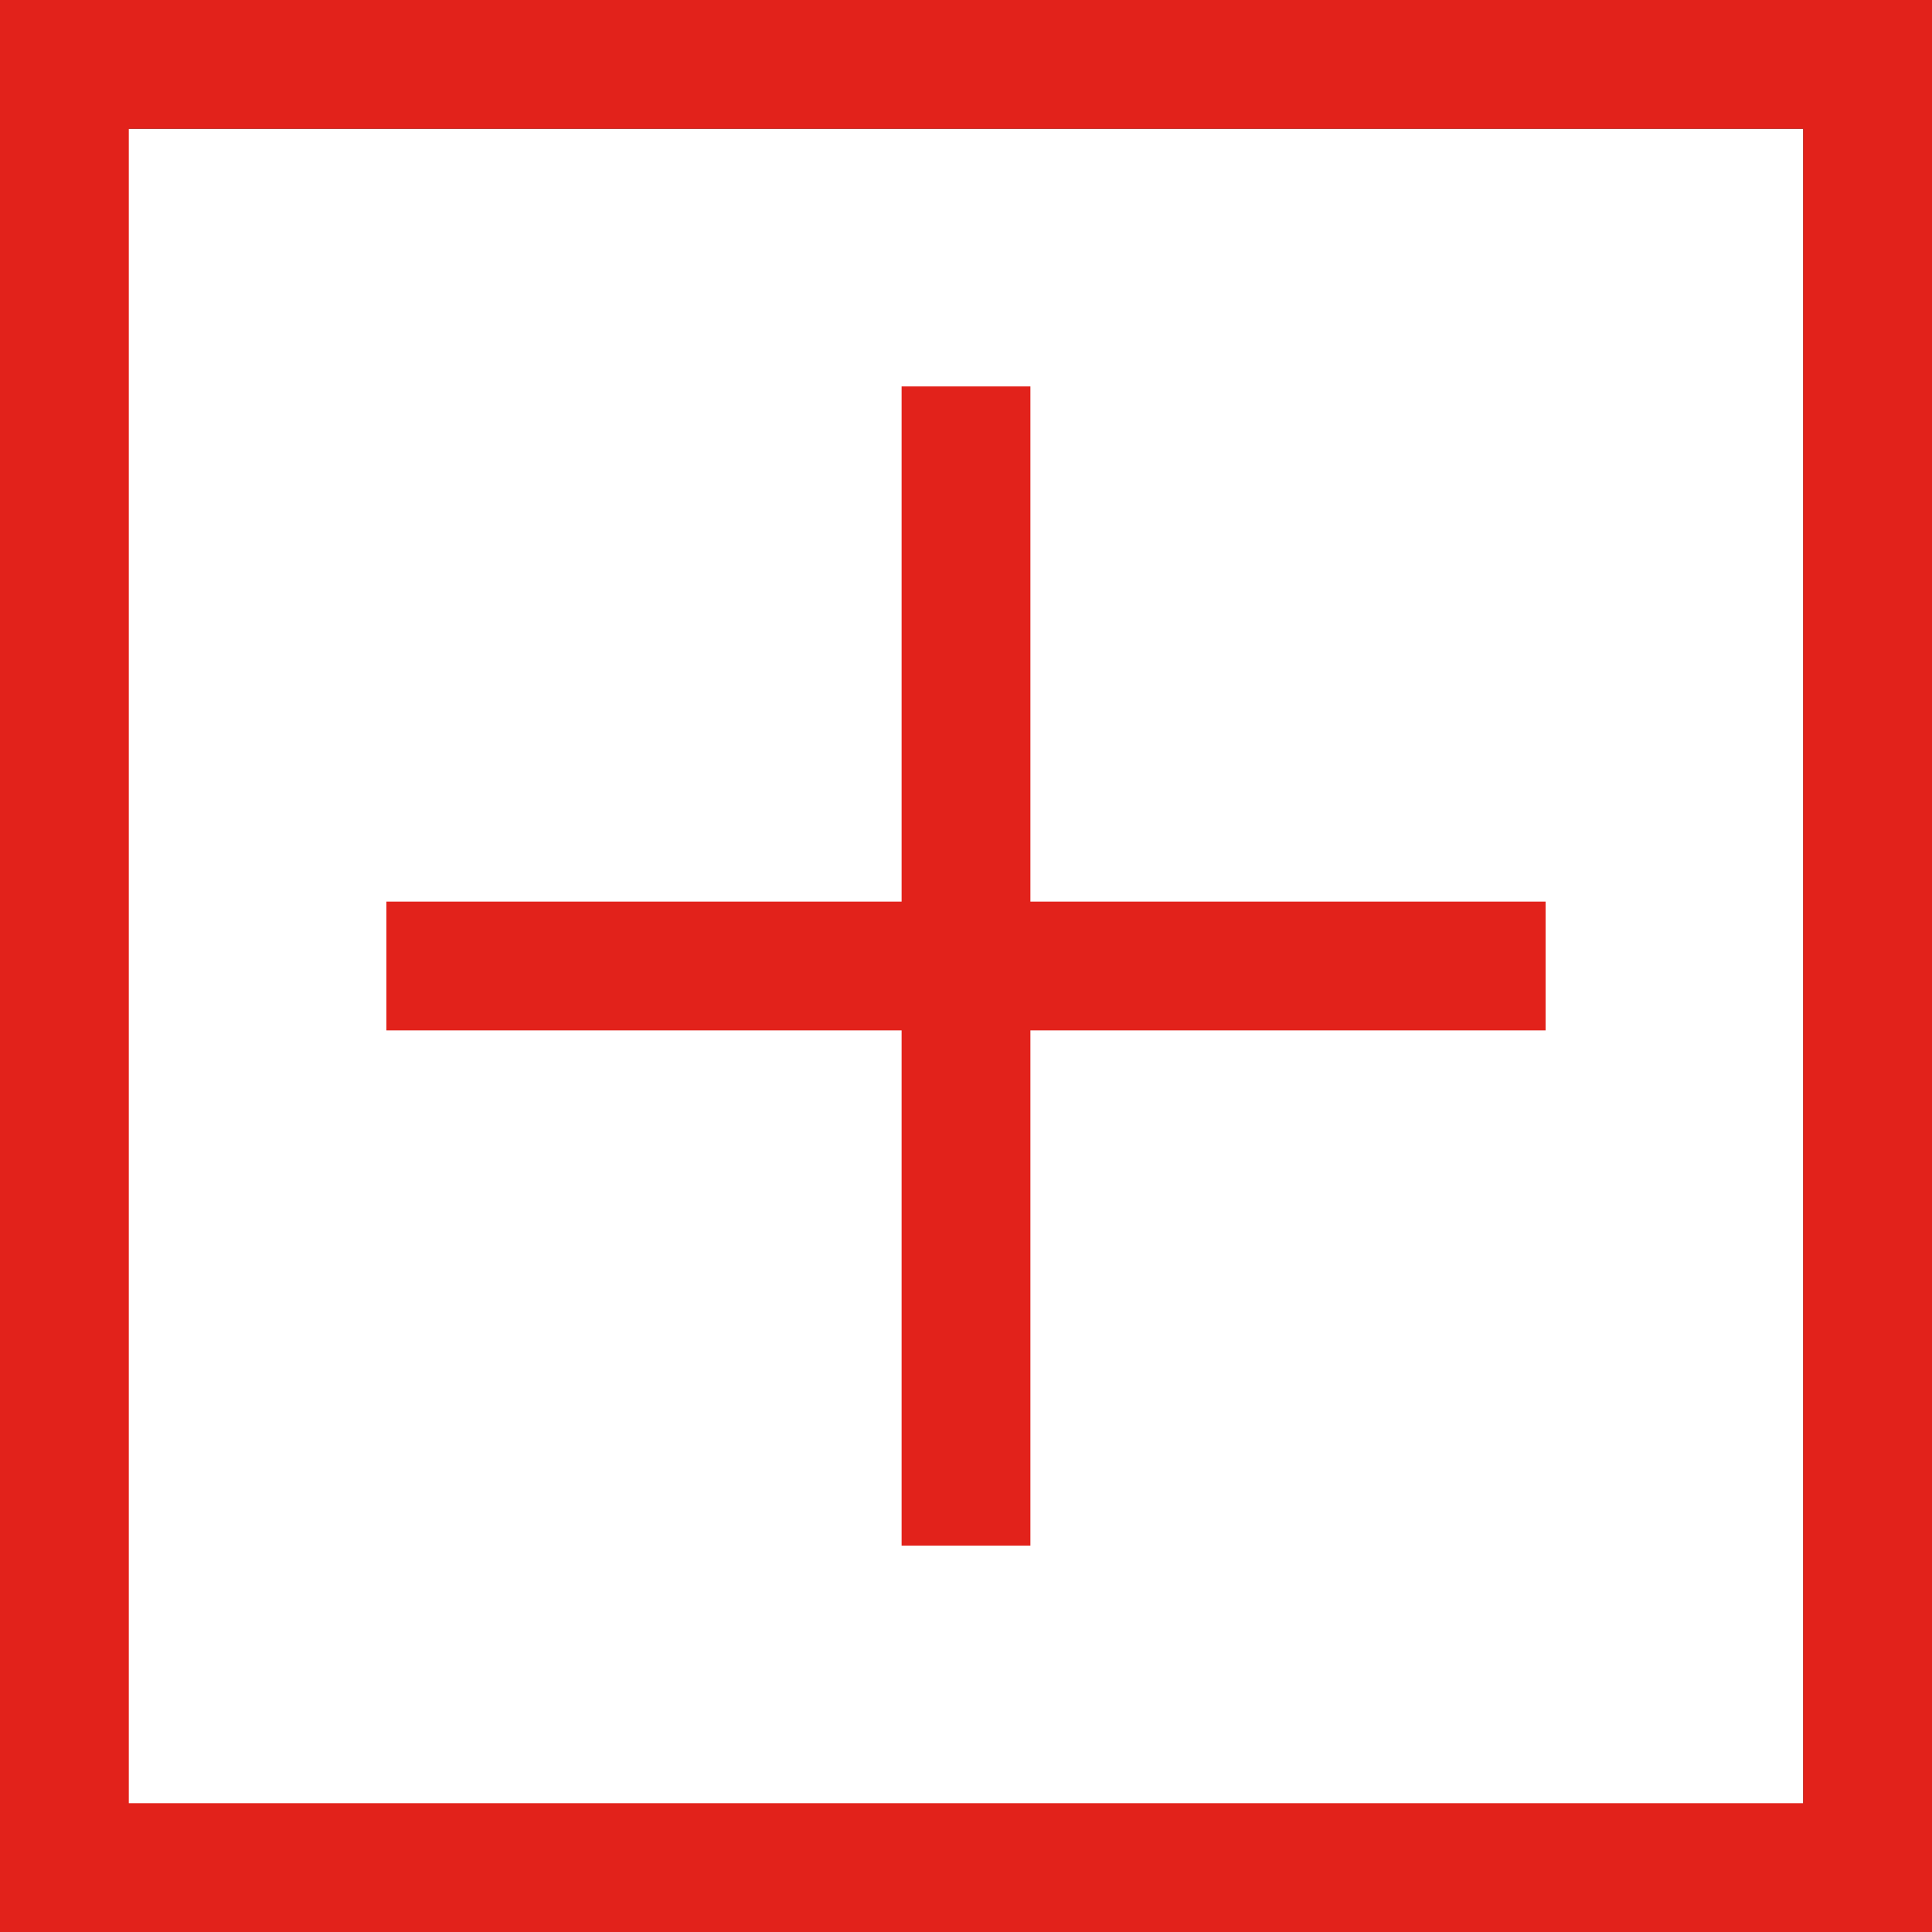 <?xml version="1.0" encoding="utf-8"?>
<!-- Generator: Adobe Illustrator 16.0.4, SVG Export Plug-In . SVG Version: 6.00 Build 0)  -->
<!DOCTYPE svg PUBLIC "-//W3C//DTD SVG 1.1//EN" "http://www.w3.org/Graphics/SVG/1.1/DTD/svg11.dtd">
<svg version="1.1" id="Layer_1" xmlns="http://www.w3.org/2000/svg" xmlns:xlink="http://www.w3.org/1999/xlink" x="0px" y="0px"
	 width="15px" height="15px" viewBox="0 0 15 15" enable-background="new 0 0 15 15" xml:space="preserve">
<rect x="0" y="0" width="15" height="15" fill="#333333" stroke="none"/>
<g>
	<rect y="1" fill="#FFFFFF" width="14" height="14"/>
	<path fill="#E2221B" d="M14,1v13H1V1H14 M15,0H0v15h15V0L15,0z"/>
</g>
<line fill="none" stroke="#E2221B" stroke-miterlimit="10" x1="7.5" y1="3" x2="7.5" y2="12"/>
<line fill="none" stroke="#E2221B" stroke-miterlimit="10" x1="3" y1="7.5" x2="12" y2="7.5"/>
</svg>
